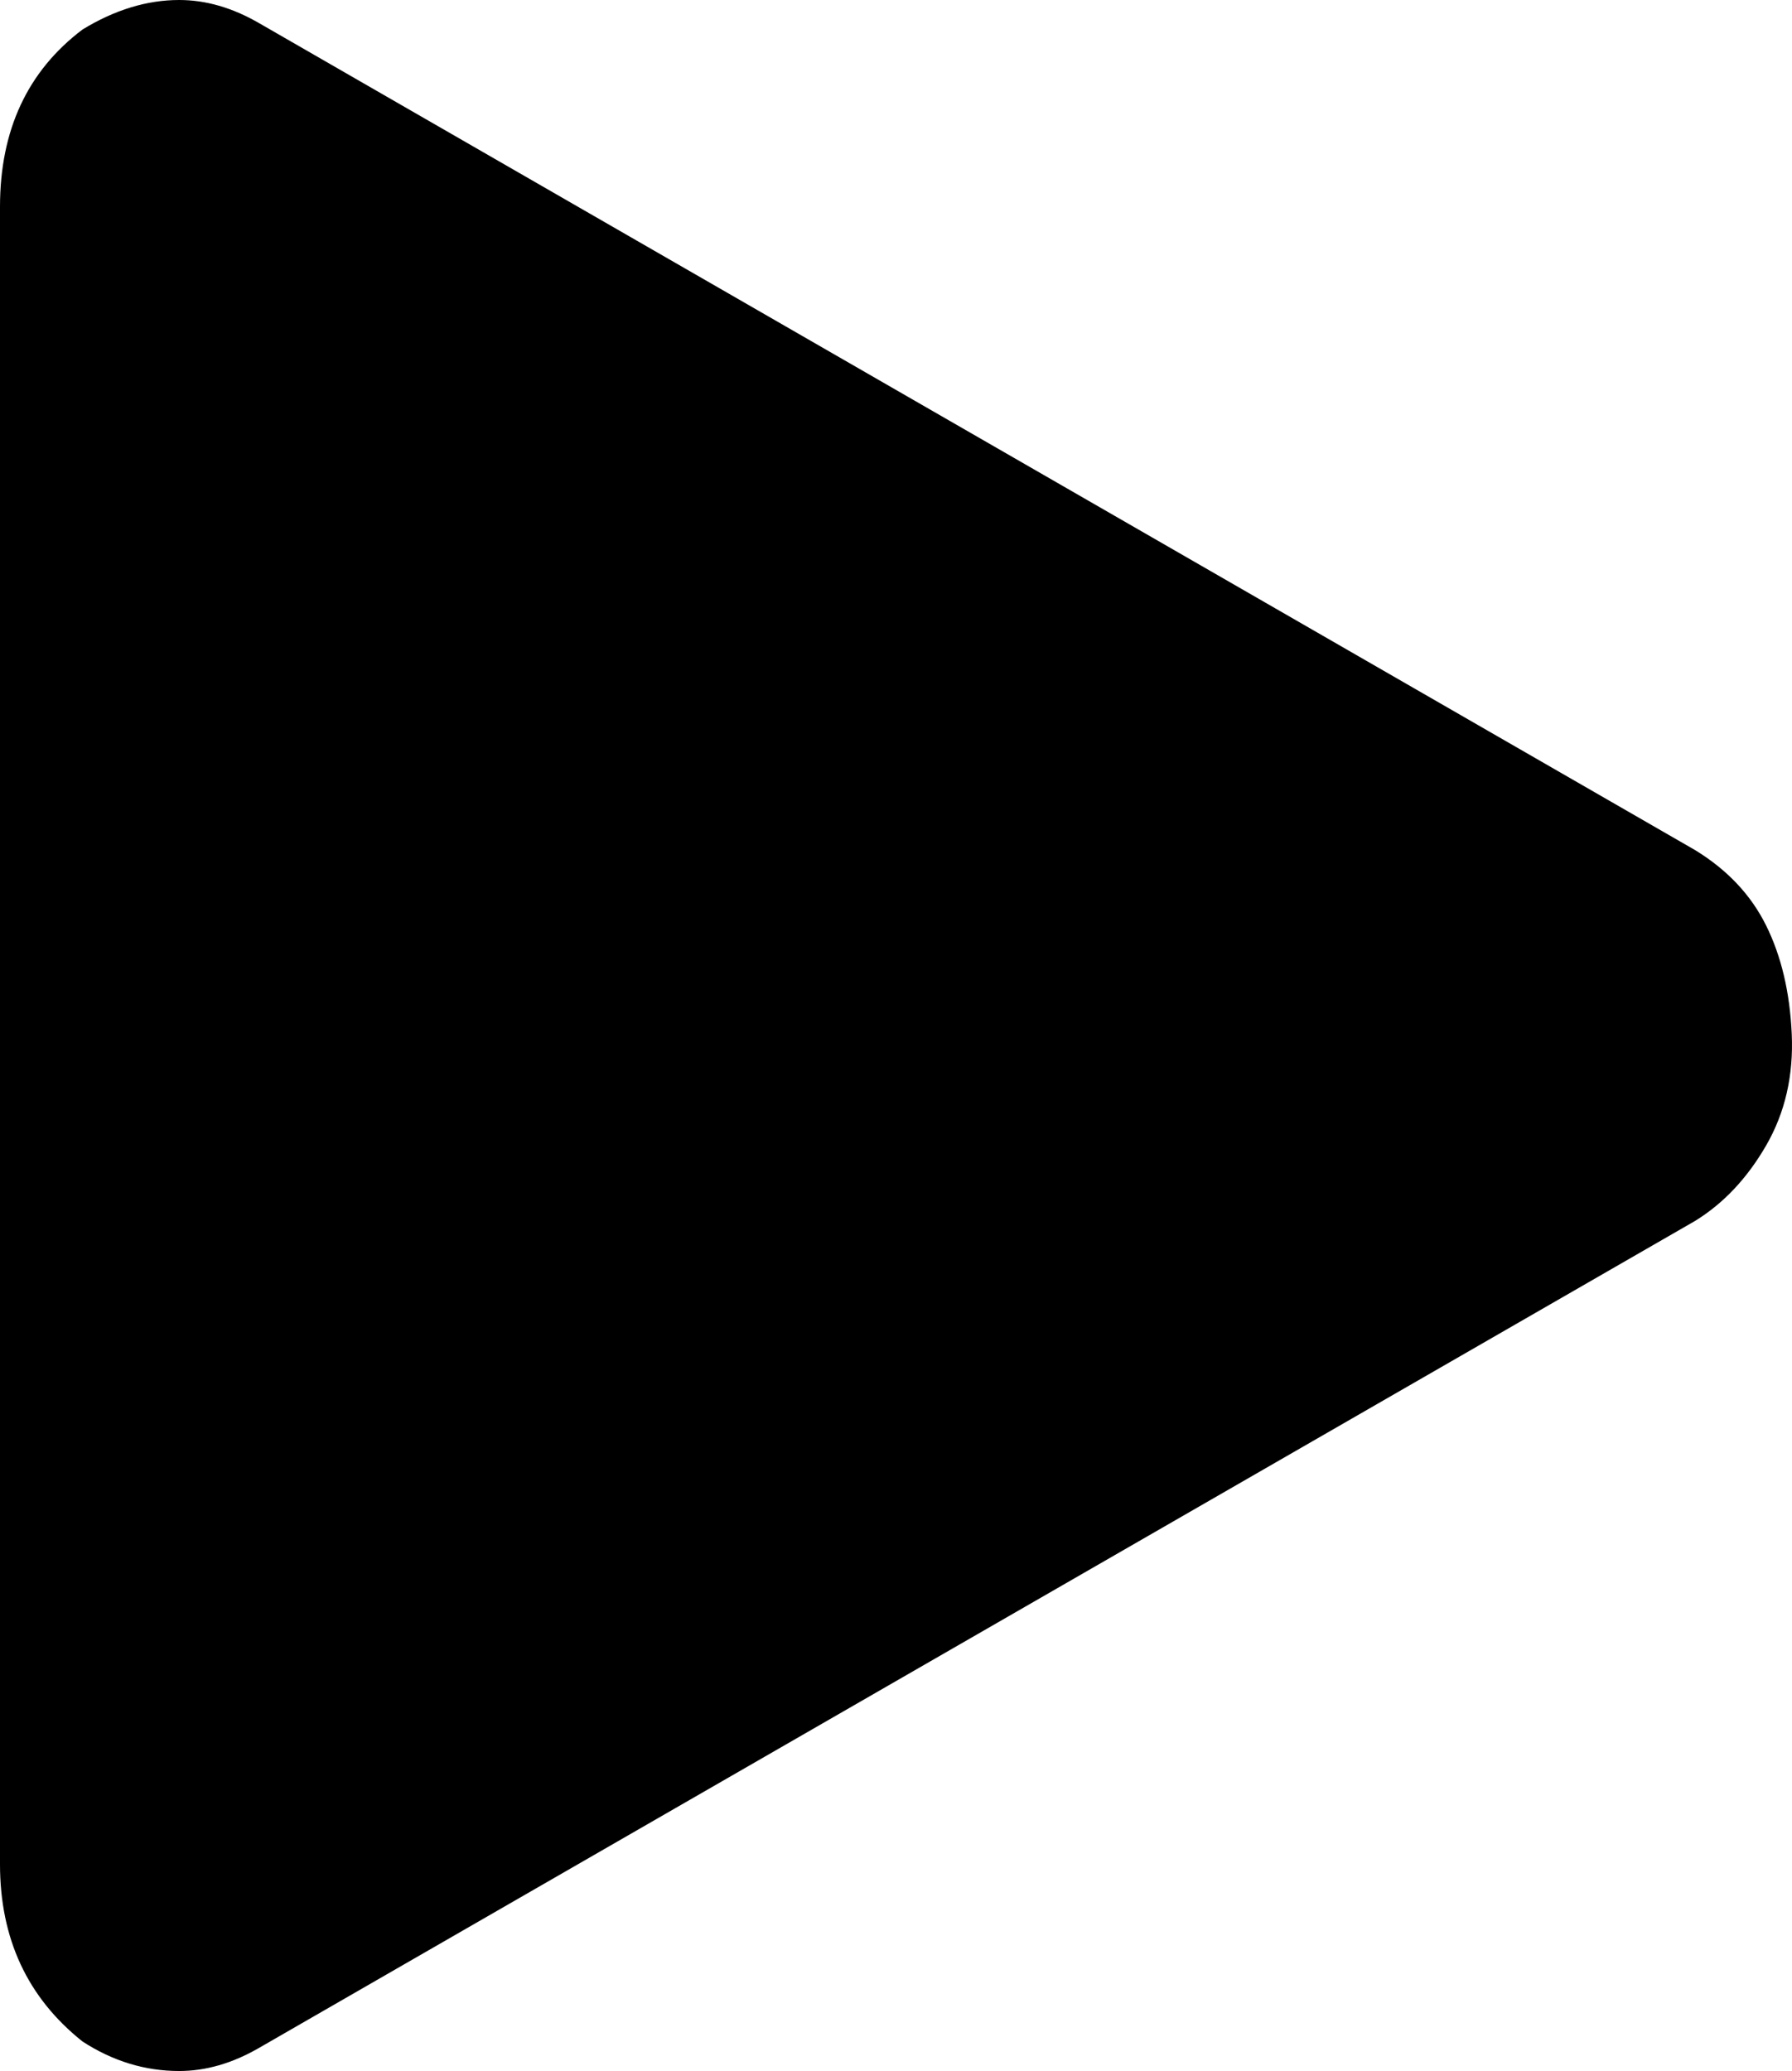 <svg width="437" height="505" viewBox="0 0 437 505" fill="none" xmlns="http://www.w3.org/2000/svg">
<path d="M0 454.58C0 472.721 6.704 487.126 20.113 497.797C27.511 502.599 35.371 505 43.694 505C50.167 505 56.64 503.133 63.113 499.398L413.356 297.718C420.292 293.45 426.071 287.314 430.695 279.311C435.319 271.307 437.399 262.237 436.937 252.1C436.475 241.962 434.394 233.159 430.695 225.689C426.996 218.22 421.216 212.084 413.356 207.282L63.113 5.602C56.64 1.867 50.167 0 43.694 0C35.833 0 27.973 2.401 20.113 7.203C6.704 17.34 0 31.746 0 50.42V454.58Z" fill="black"/>
</svg>
